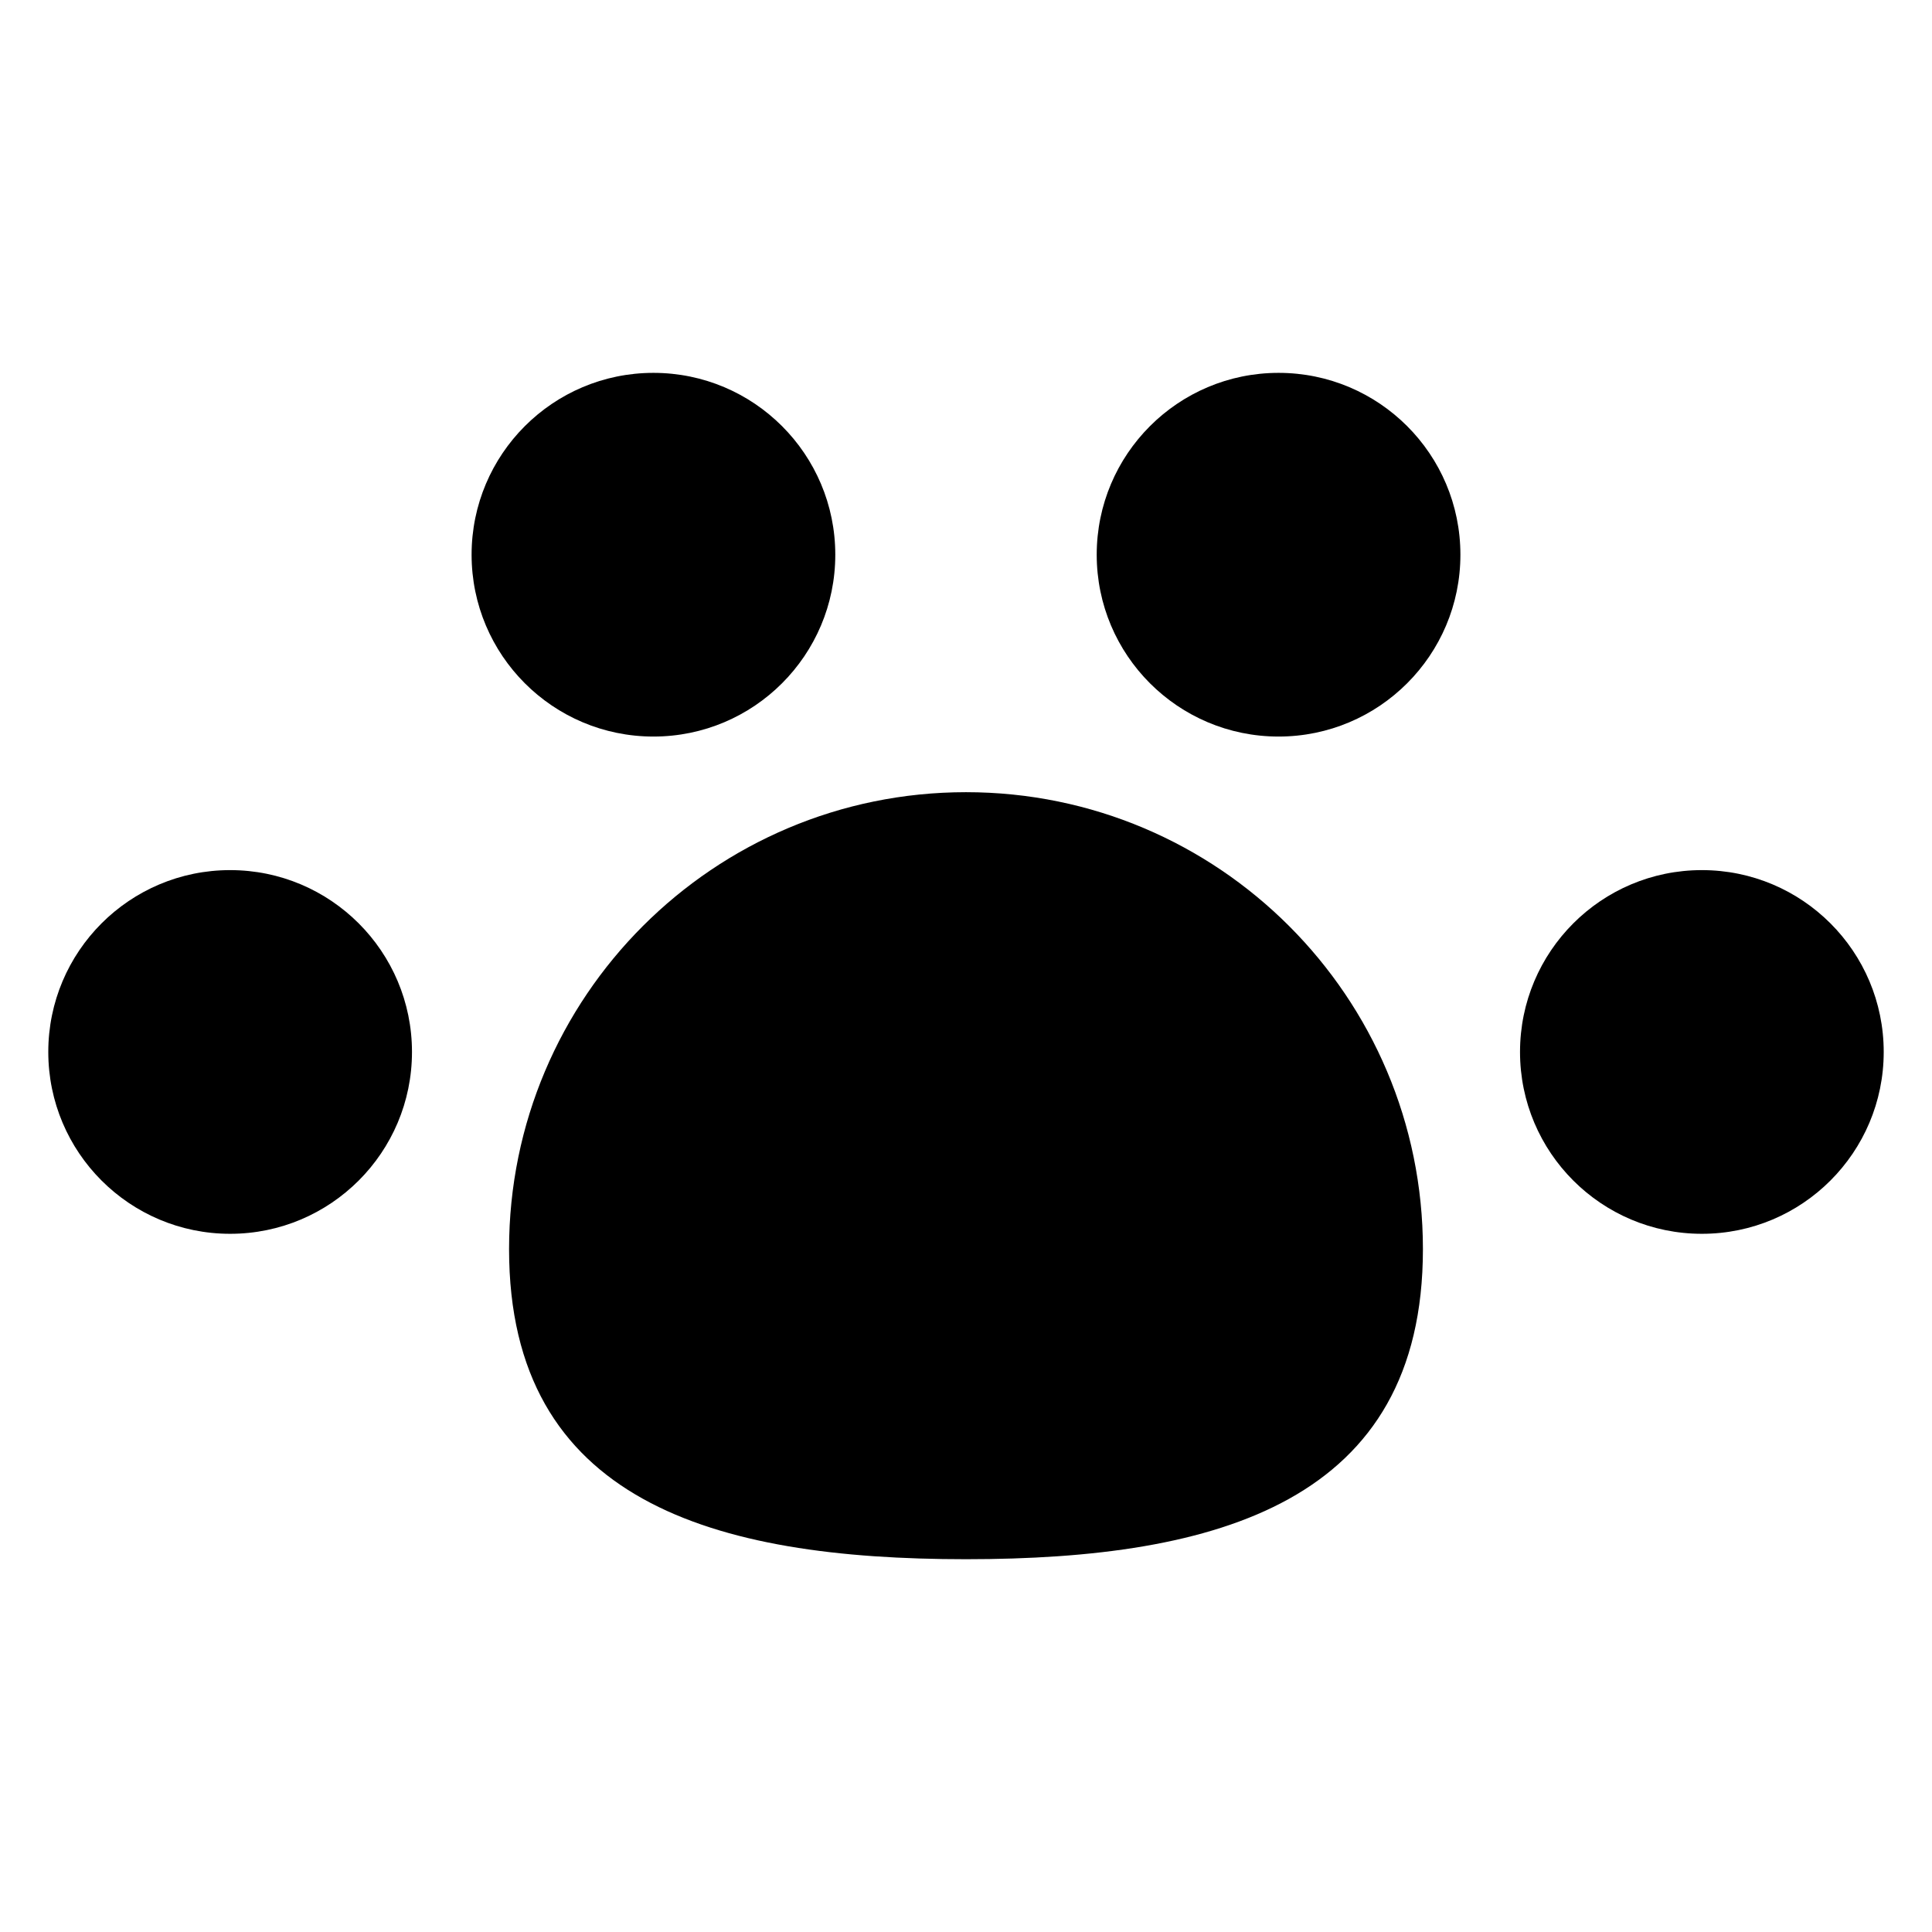 <svg xmlns="http://www.w3.org/2000/svg" version="1.1" xmlns:xlink="http://www.w3.org/1999/xlink" xmlns:svgjs="http://svgjs.dev/svgjs" width="2500" height="2500"><svg id="SvgjsSvg1025" fill="currentColor" xmlns="http://www.w3.org/2000/svg" xml:space="preserve" style="fill-rule:evenodd;clip-rule:evenodd;stroke-linejoin:round;stroke-miterlimit:2" viewBox="0 0 2500 2500">
  <path d="M-164.69-119.093c-78.364 0-96.295 63.527-96.295 141.891 0 78.365 17.931 141.892 96.295 141.892S-22.798 101.163-22.798 22.798c0-78.364-63.528-141.891-141.892-141.891" transform="matrix(0 -4.167 -4.167 0 1344.993 930.088)"></path>
    <path d="M-56.47-56.47c-31.187 0-56.47 25.282-56.47 56.47 0 31.187 25.283 56.47 56.47 56.47C-25.283 56.47 0 31.187 0 0c0-31.188-25.283-56.47-56.47-56.47" transform="matrix(0 -4.167 -4.167 0 845.55 482.48)"></path>
    <path d="M56.47-56.47c31.187 0 56.47 25.282 56.47 56.47 0 31.187-25.283 56.47-56.47 56.47C25.283 56.47 0 31.187 0 0c0-31.188 25.283-56.47 56.47-56.47" transform="matrix(0 4.167 4.167 0 1654.451 482.48)"></path>
    <path d="M-56.47-56.47c-31.187 0-56.47 25.282-56.47 56.47 0 31.187 25.283 56.47 56.47 56.47C-25.283 56.47 0 31.187 0 0c0-31.188-25.283-56.47-56.47-56.47" transform="matrix(0 -4.167 -4.167 0 297.792 1125.918)"></path>
    <path d="M56.47-56.47c31.187 0 56.47 25.282 56.47 56.47 0 31.187-25.283 56.47-56.47 56.47C25.283 56.47 0 31.187 0 0c0-31.188 25.283-56.47 56.47-56.47" transform="matrix(0 4.167 4.167 0 2202.21 1125.918)"></path>
</svg><style>@media (prefers-color-scheme: light) { :root { filter: none; } }
@media (prefers-color-scheme: dark) { :root { filter: none; } }
</style></svg>